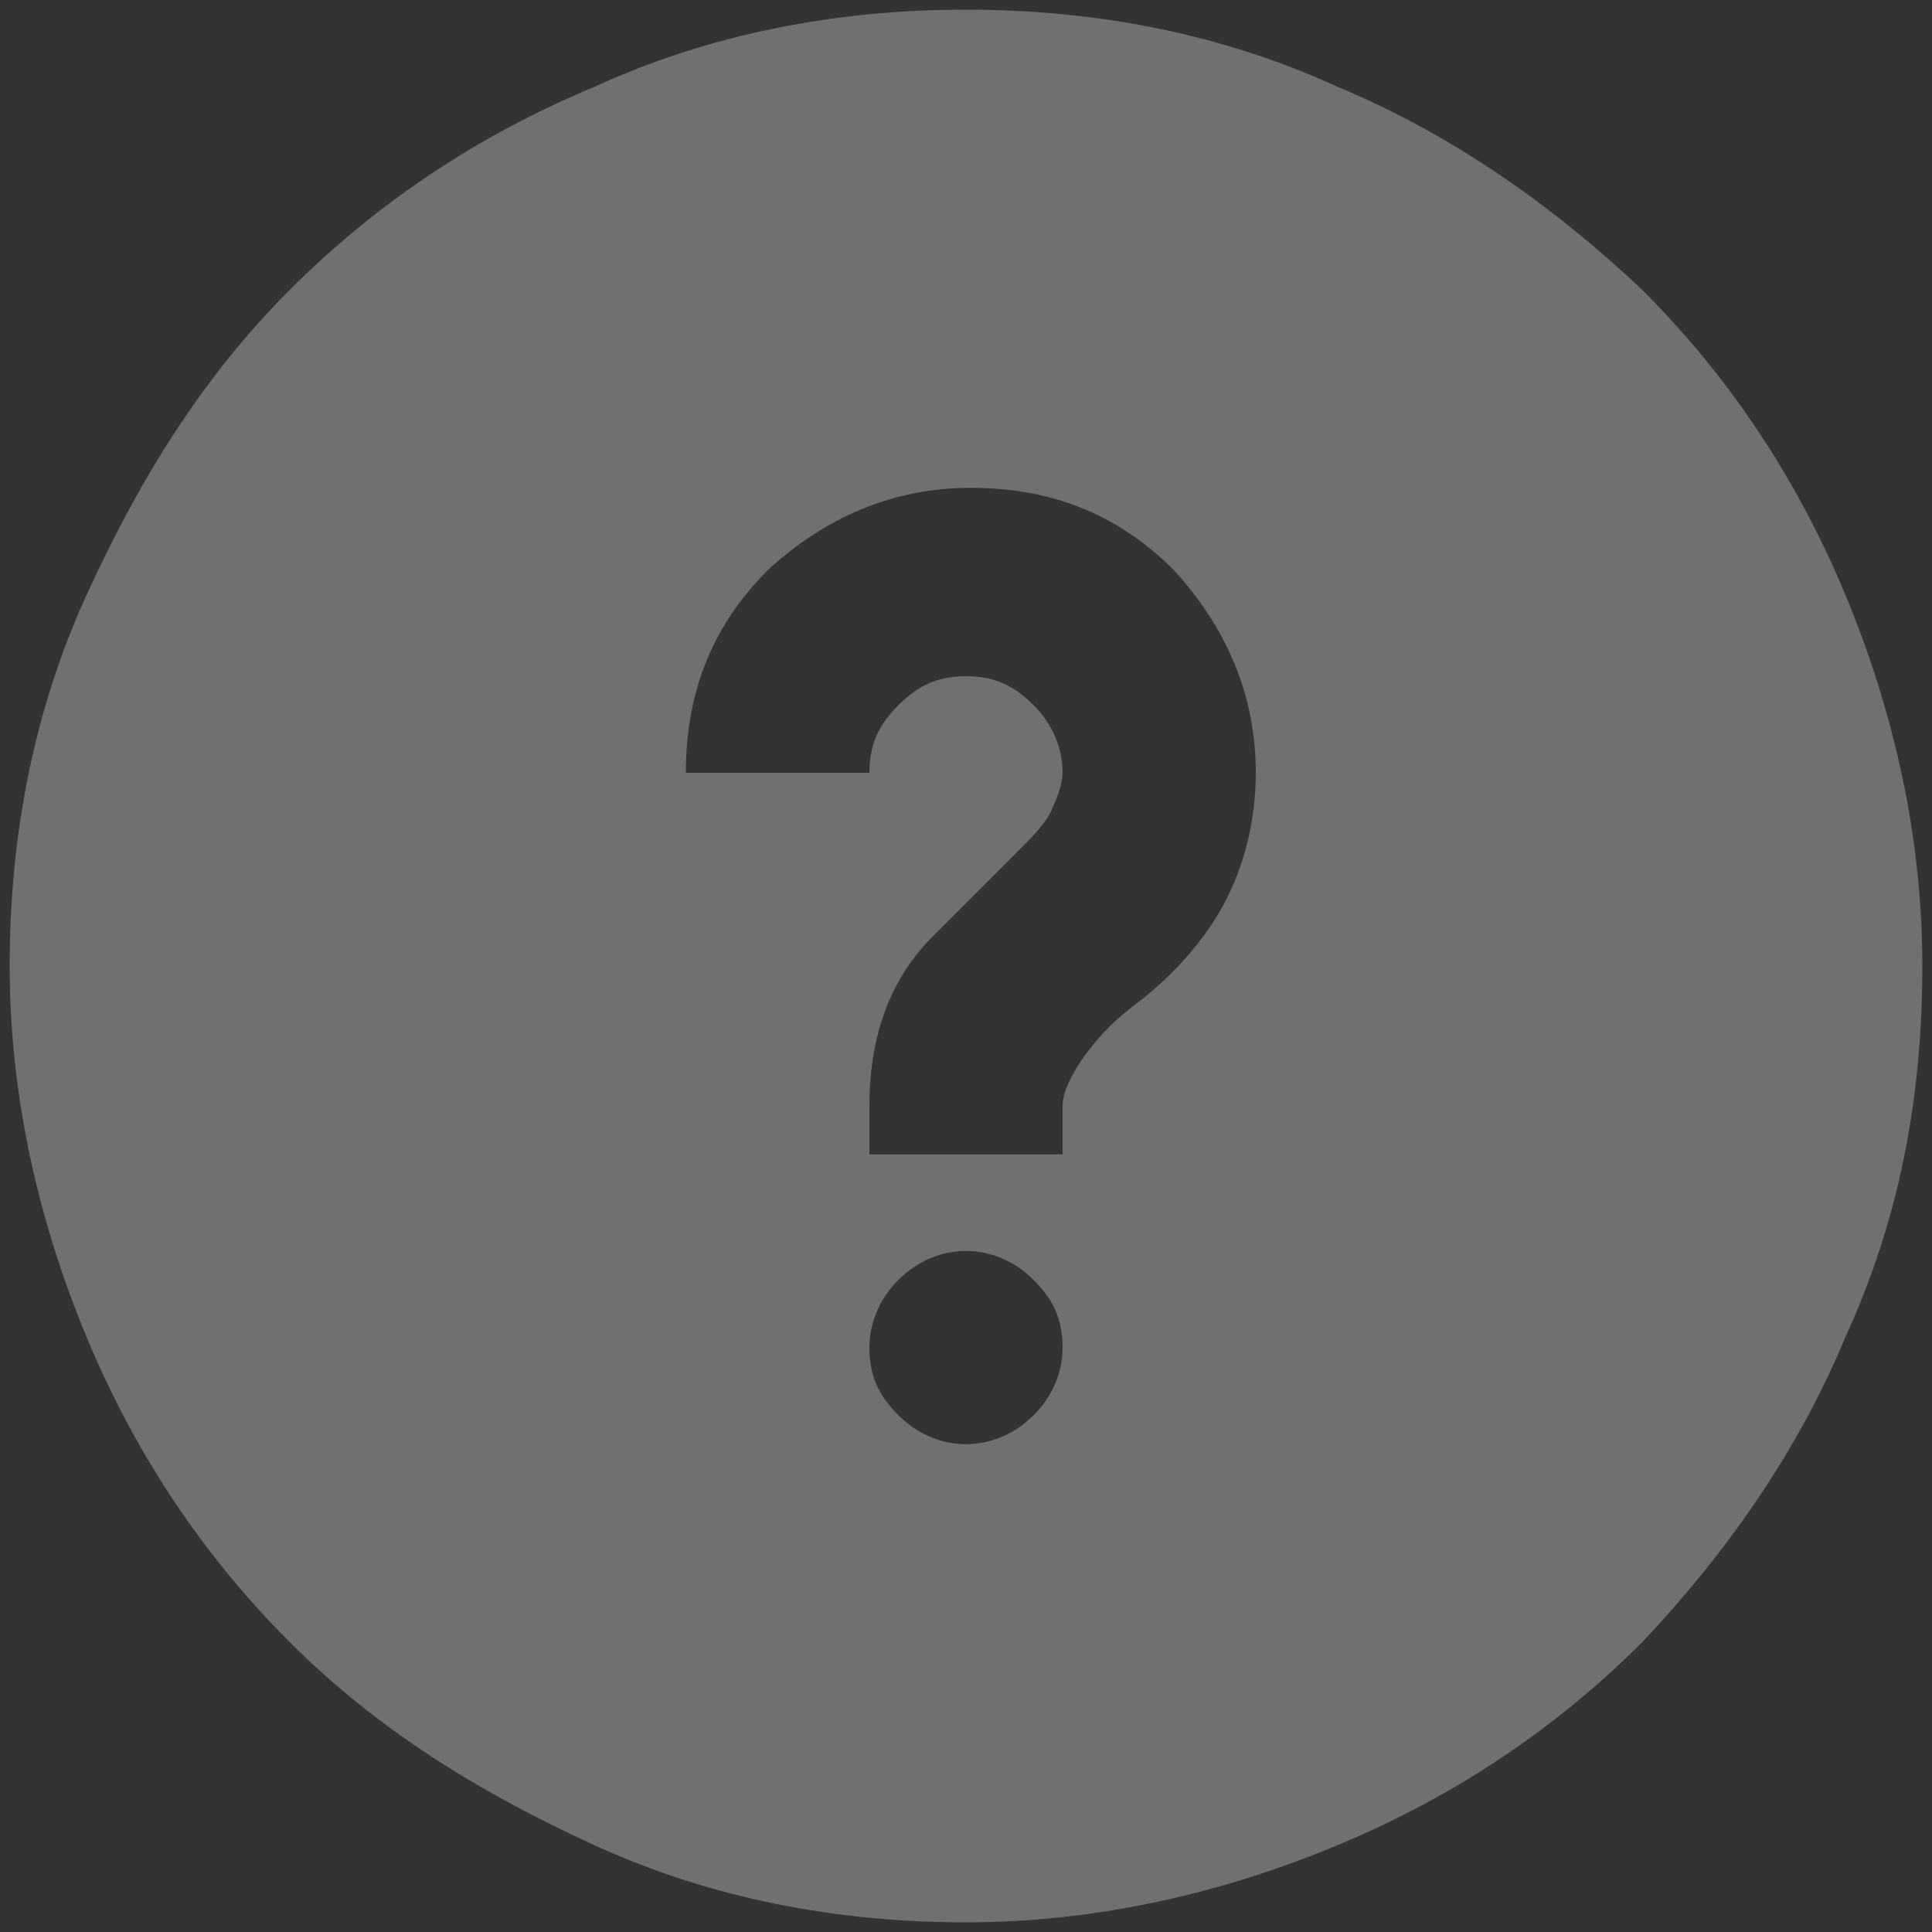 <?xml version="1.0" encoding="utf-8"?>
<!-- Generator: Adobe Illustrator 22.1.0, SVG Export Plug-In . SVG Version: 6.00 Build 0)  -->
<svg version="1.1" id="레이어_1" xmlns="http://www.w3.org/2000/svg" xmlns:xlink="http://www.w3.org/1999/xlink" x="0px"
	 y="0px" viewBox="0 0 40 40" style="enable-background:new 0 0 40 40;" xml:space="preserve">
<rect x="0" y="0" width="40" height="40" fill="#333333" stroke="none"/>
<style type="text/css">
	.st0{opacity:0.3;}
	.st1{fill:#FFFFFF;}
</style>
<g class="st0">
	<path class="st1" d="M20,0.2c2.7,0,5.3,0.5,7.7,1.6c2.4,1,4.5,2.5,6.3,4.2c1.8,1.8,3.2,3.9,4.2,6.3c1,2.4,1.6,5,1.6,7.7
		c0,2.8-0.5,5.3-1.6,7.7c-1,2.4-2.5,4.5-4.2,6.3c-1.8,1.8-3.9,3.2-6.3,4.2s-5,1.6-7.7,1.6s-5.3-0.5-7.7-1.6S7.8,35.8,6,34
		c-1.8-1.8-3.2-3.9-4.2-6.3s-1.6-5-1.6-7.7c0-2.7,0.5-5.3,1.6-7.7S4.2,7.8,6,6c1.8-1.8,3.9-3.2,6.3-4.2C14.7,0.7,17.3,0.2,20,0.2z
		 M23.5,20.8c0.8-0.6,1.5-1.4,1.9-2.2c0.4-0.8,0.6-1.7,0.6-2.6c0-1.6-0.6-3-1.7-4.2c-1.2-1.2-2.6-1.7-4.2-1.7c-1.6,0-3,0.6-4.2,1.7
		c-1.2,1.2-1.7,2.6-1.7,4.2H18c0-0.6,0.2-1,0.6-1.4C19,14.2,19.4,14,20,14s1,0.2,1.4,0.6C21.8,15,22,15.5,22,16
		c0,0.2-0.1,0.5-0.2,0.7c-0.1,0.3-0.4,0.6-0.8,1c-0.2,0.2-0.8,0.8-1.7,1.7c-0.9,0.9-1.3,2.1-1.3,3.5v1h4v-1c0-0.3,0.2-0.7,0.5-1.1
		C22.8,21.4,23.1,21.1,23.5,20.8C23.4,20.9,23.4,20.9,23.5,20.8C23.5,20.9,23.5,20.8,23.5,20.8z M21.4,29.3c0.4-0.4,0.6-0.9,0.6-1.4
		c0-0.6-0.2-1-0.6-1.4c-0.4-0.4-0.9-0.6-1.4-0.6s-1,0.2-1.4,0.6c-0.4,0.4-0.6,0.9-0.6,1.4c0,0.6,0.2,1,0.6,1.4
		c0.4,0.4,0.9,0.6,1.4,0.6S21,29.7,21.4,29.3z"/>
</g>
</svg>
